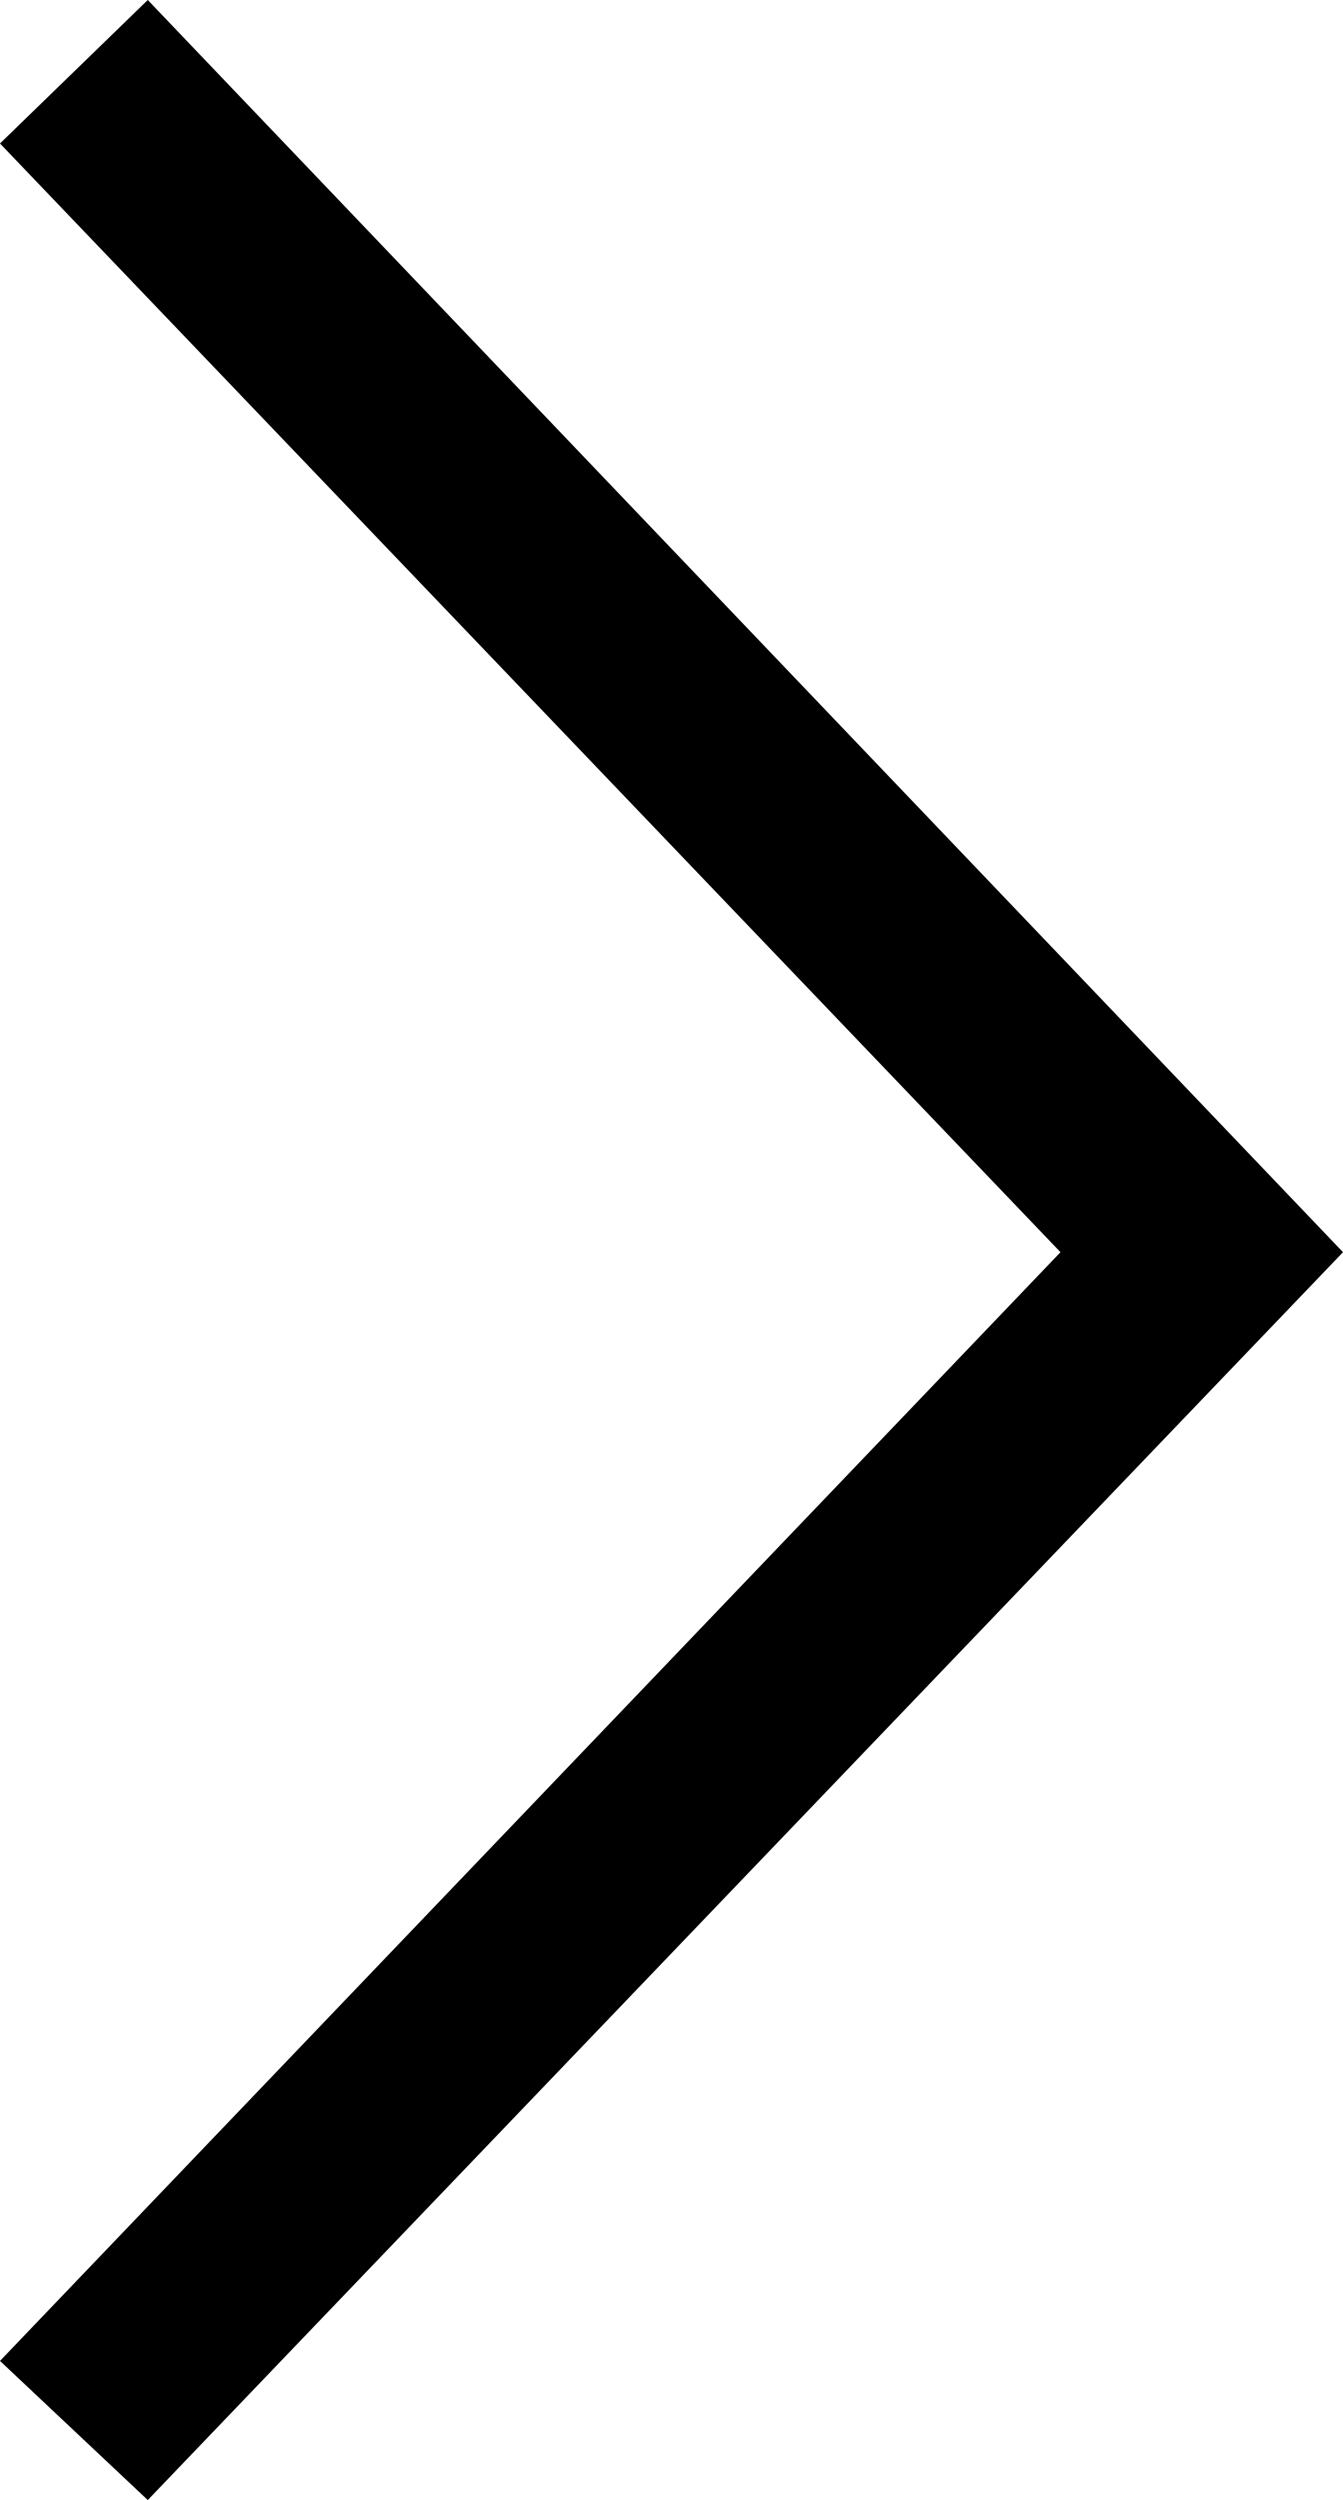 <?xml version="1.0" encoding="utf-8"?>
<!-- Generator: Adobe Illustrator 19.0.0, SVG Export Plug-In . SVG Version: 6.00 Build 0)  -->
<svg version="1.1" id="Слой_1" xmlns="http://www.w3.org/2000/svg" xmlns:xlink="http://www.w3.org/1999/xlink" x="0px" y="0px"
	 viewBox="0 0 30.9 57.5" style="enable-background:new 0 0 30.9 57.5;" xml:space="preserve">
<polygon points="30.9,28.8 3.4,0 0,3.3 24.4,28.8 0,54.3 3.4,57.5 "/>
</svg>
